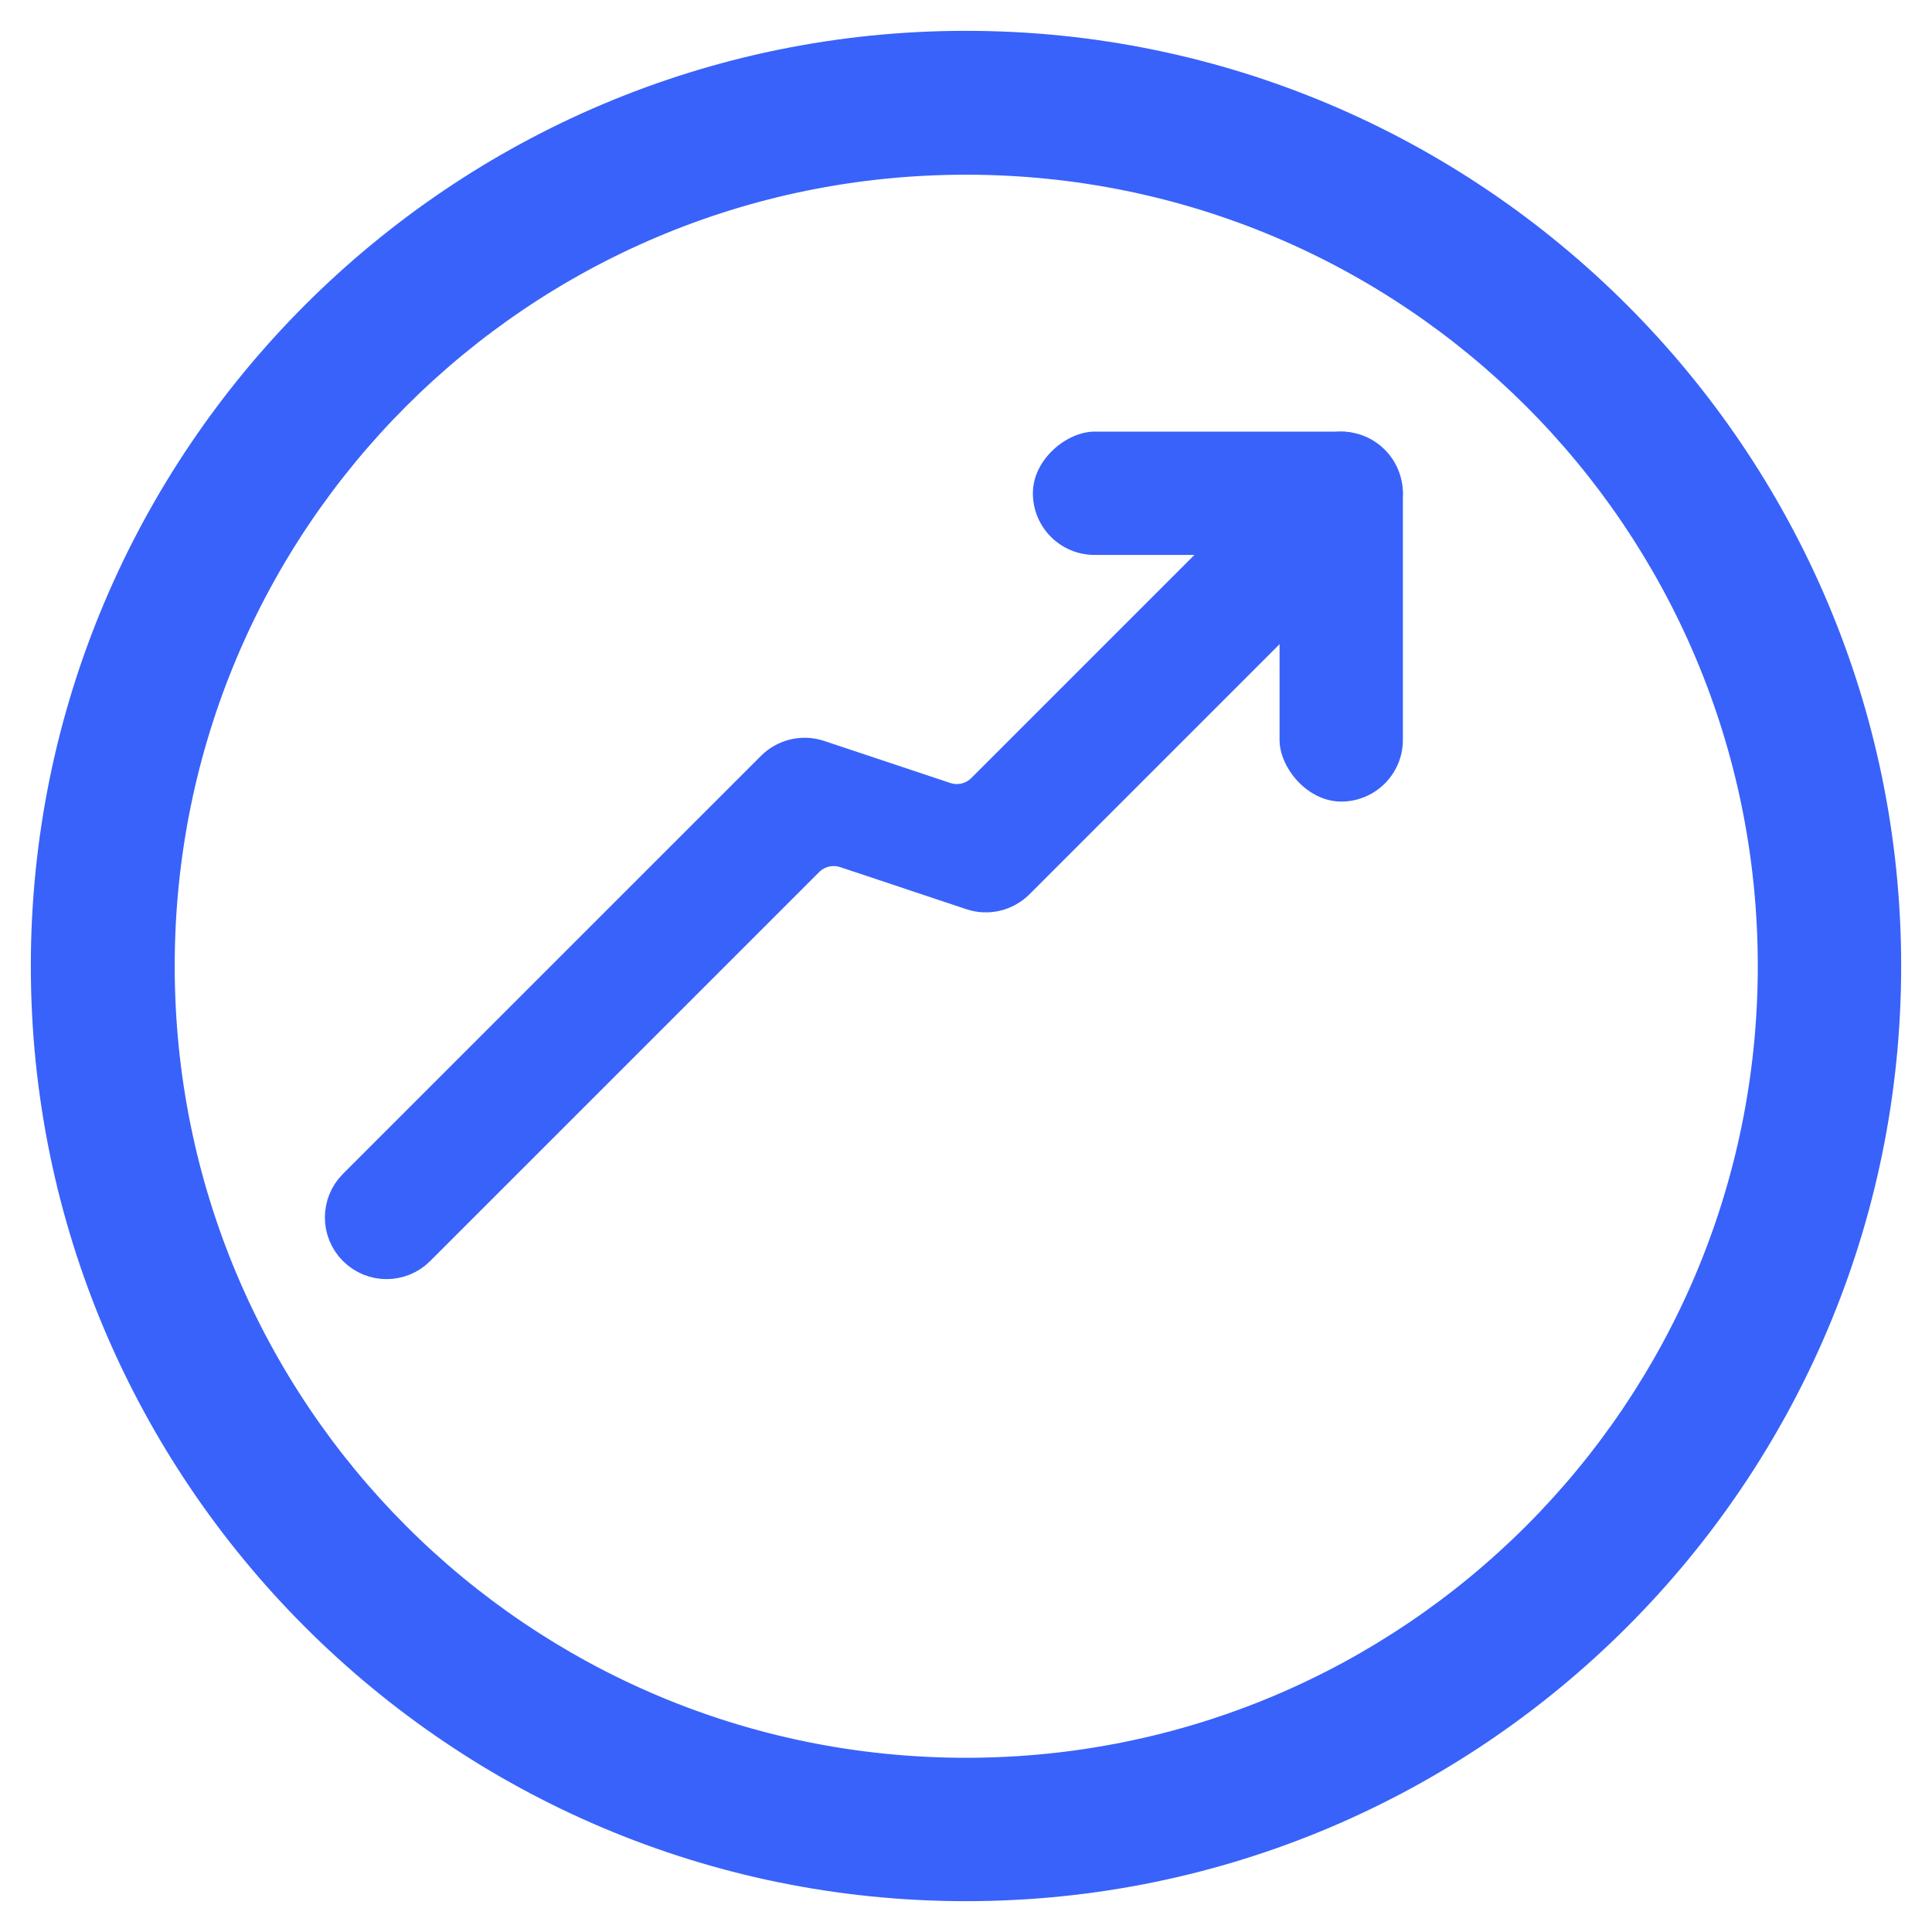 <svg width="47" height="47" viewBox="0 0 47 47" fill="none" xmlns="http://www.w3.org/2000/svg">
<path d="M23.5 1C11.091 1 1 11.091 1 23.5C1 35.909 11.091 46 23.5 46C35.909 46 46 35.909 46 23.5C46 11.091 35.909 1 23.5 1ZM23.5 4C34.287 4 43.012 12.713 43.012 23.5C43.012 34.287 34.287 43.012 23.5 43.012C12.713 43.012 4 34.287 4 23.5C4 12.713 12.713 4 23.5 4Z" fill="#3962FA" stroke="#3962FA" stroke-width="0.5"/>
<path d="M29.91 13.354C30.301 12.963 30.934 12.963 31.324 13.354C31.715 13.744 31.715 14.377 31.324 14.768L24.69 21.402C24.422 21.67 24.026 21.764 23.667 21.644L20.597 20.62C20.238 20.501 19.841 20.594 19.574 20.862L10.111 30.324C9.721 30.715 9.088 30.715 8.697 30.324C8.306 29.934 8.306 29.301 8.697 28.91L18.867 18.741C19.134 18.473 19.531 18.379 19.89 18.499L22.96 19.522C23.319 19.642 23.715 19.549 23.983 19.281L29.91 13.354Z" fill="#3962FA" stroke="#3962FA"/>
<rect x="34.127" y="10.5" width="3" height="9" rx="1.5" transform="rotate(90 34.127 10.5)" fill="#3962FA"/>
<rect x="31.128" y="10.5" width="3" height="9" rx="1.5" fill="#3962FA"/>
<mask id="path-5-inside-1" fill="white">
<rect x="17" y="27" width="3" height="7" rx="1"/>
</mask>
<rect x="17" y="27" width="3" height="7" rx="1" stroke="#3962FA" stroke-width="3" mask="url(#path-5-inside-1)"/>
<mask id="path-6-inside-2" fill="white">
<rect x="23" y="24" width="3" height="10" rx="1"/>
</mask>
<rect x="23" y="24" width="3" height="10" rx="1" stroke="#3962FA" stroke-width="3" mask="url(#path-6-inside-2)"/>
<mask id="path-7-inside-3" fill="white">
<rect x="29" y="21" width="3" height="13" rx="1"/>
</mask>
<rect x="29" y="21" width="3" height="13" rx="1" stroke="#3962FA" stroke-width="3" mask="url(#path-7-inside-3)"/>
</svg>
